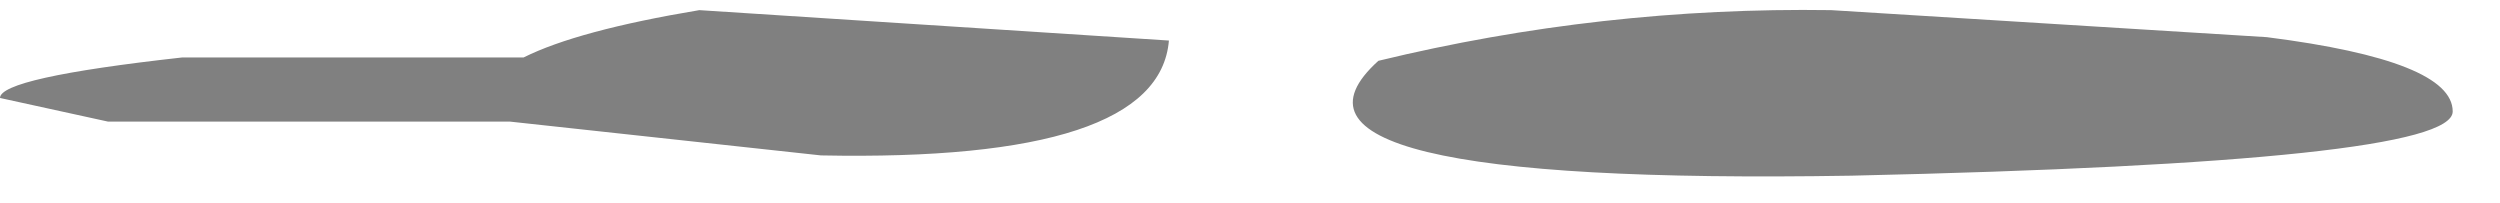 <?xml version="1.0" encoding="utf-8"?>
<svg version="1.1" id="Layer_1"
xmlns="http://www.w3.org/2000/svg"
xmlns:xlink="http://www.w3.org/1999/xlink"
width="37px" height="3px"
xml:space="preserve">
<g id="706" transform="matrix(1, 0, 0, 1, 0, 0)">
<path style="fill:#000000;fill-opacity:0.498" d="M27.1,0.15L33.55 0.55Q36.3 0.9 36.3 1.65Q36.3 2.4 27.4 2.6Q18.35 2.75 20.4 0.9Q23.7 0.1 27.1 0.15M12.15,2.3L7.55 1.8L1.6 1.8L0 1.45Q0 1.15 2.7 0.85L7.75 0.85Q8.55 0.45 10.35 0.15L17.3 0.6Q17.15 2.4 12.15 2.3" />
</g>
</svg>
